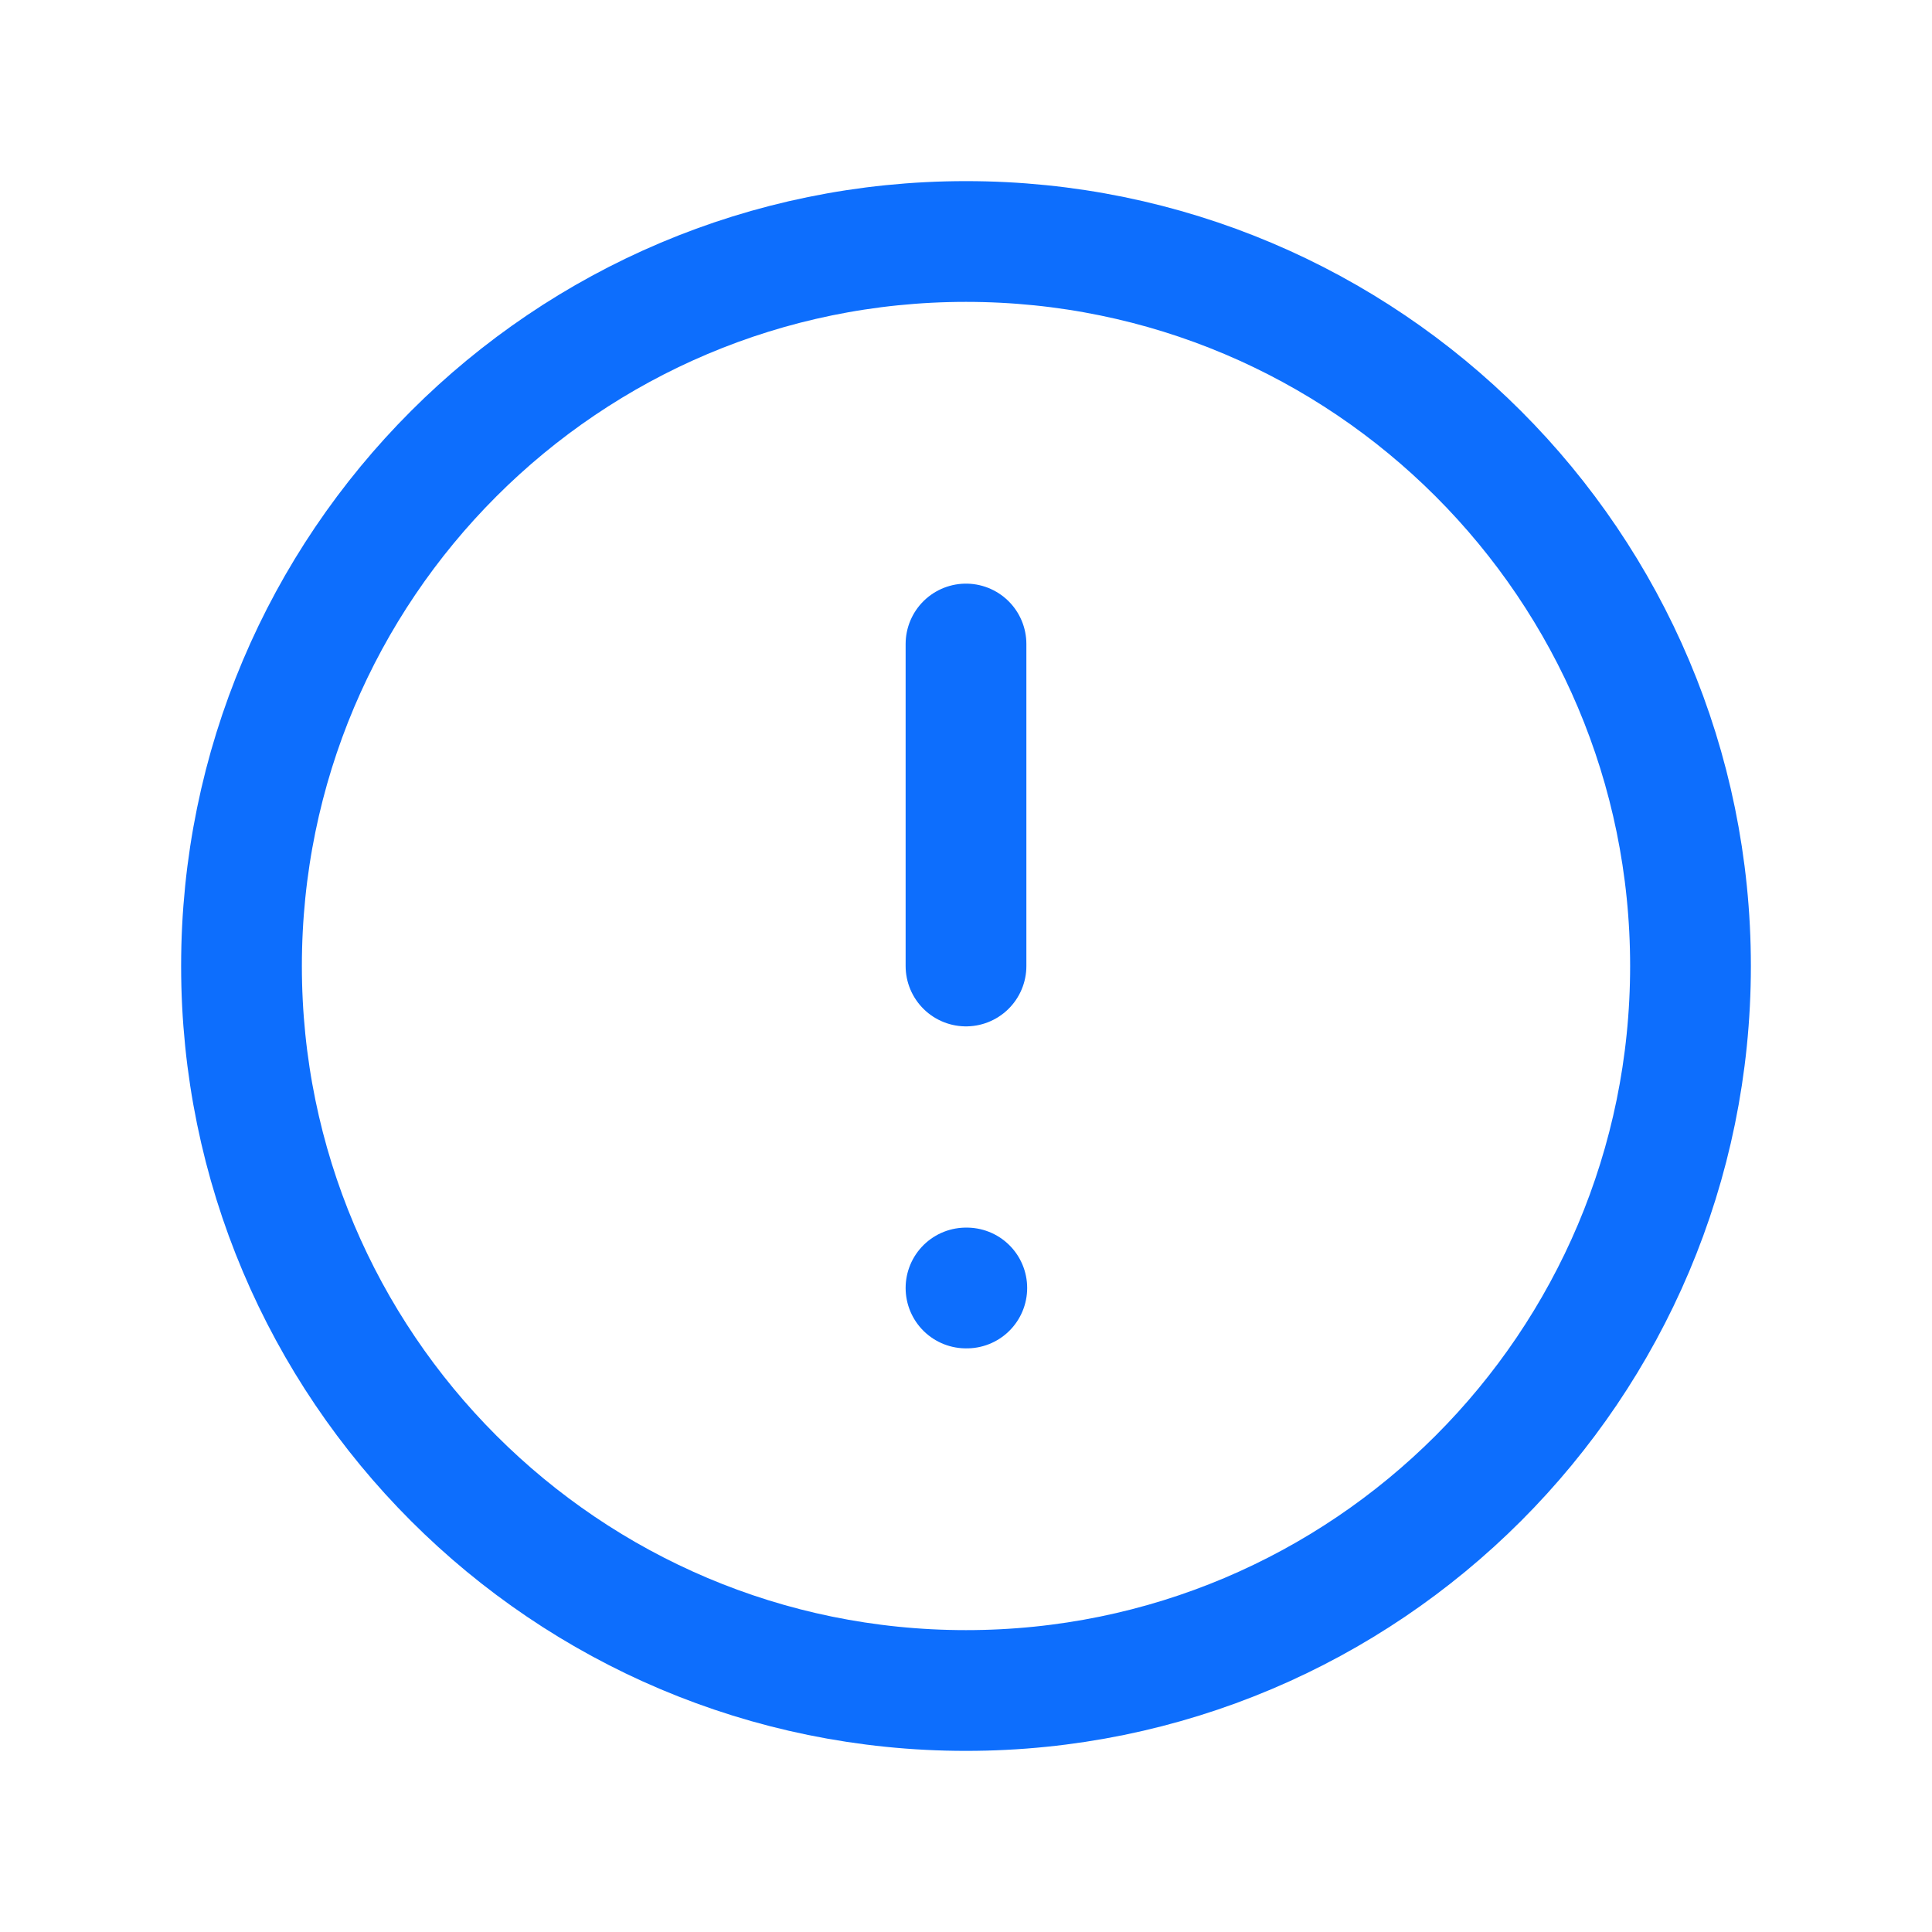 <svg width="44" height="44" viewBox="0 0 44 44" fill="none" xmlns="http://www.w3.org/2000/svg">
<g clip-path="url(#clip0_30_13)">
<path d="M22 38.5C31.113 38.5 38.5 31.113 38.5 22C38.5 12.887 31.113 5.5 22 5.5C12.887 5.5 5.5 12.887 5.5 22C5.5 31.113 12.887 38.5 22 38.5Z" stroke="#0D6EFD" stroke-width="2.75" stroke-linecap="round" stroke-linejoin="round"/>
<path d="M22 14.667V22" stroke="#0D6EFD" stroke-width="2.75" stroke-linecap="round" stroke-linejoin="round"/>
<path d="M22 29.333H22.018" stroke="#0D6EFD" stroke-width="2.75" stroke-linecap="round" stroke-linejoin="round"/>
</g>
<defs>
<clipPath id="clip0_30_13">
<rect width="44" height="44" fill="white"/>
</clipPath>
</defs>
</svg>
